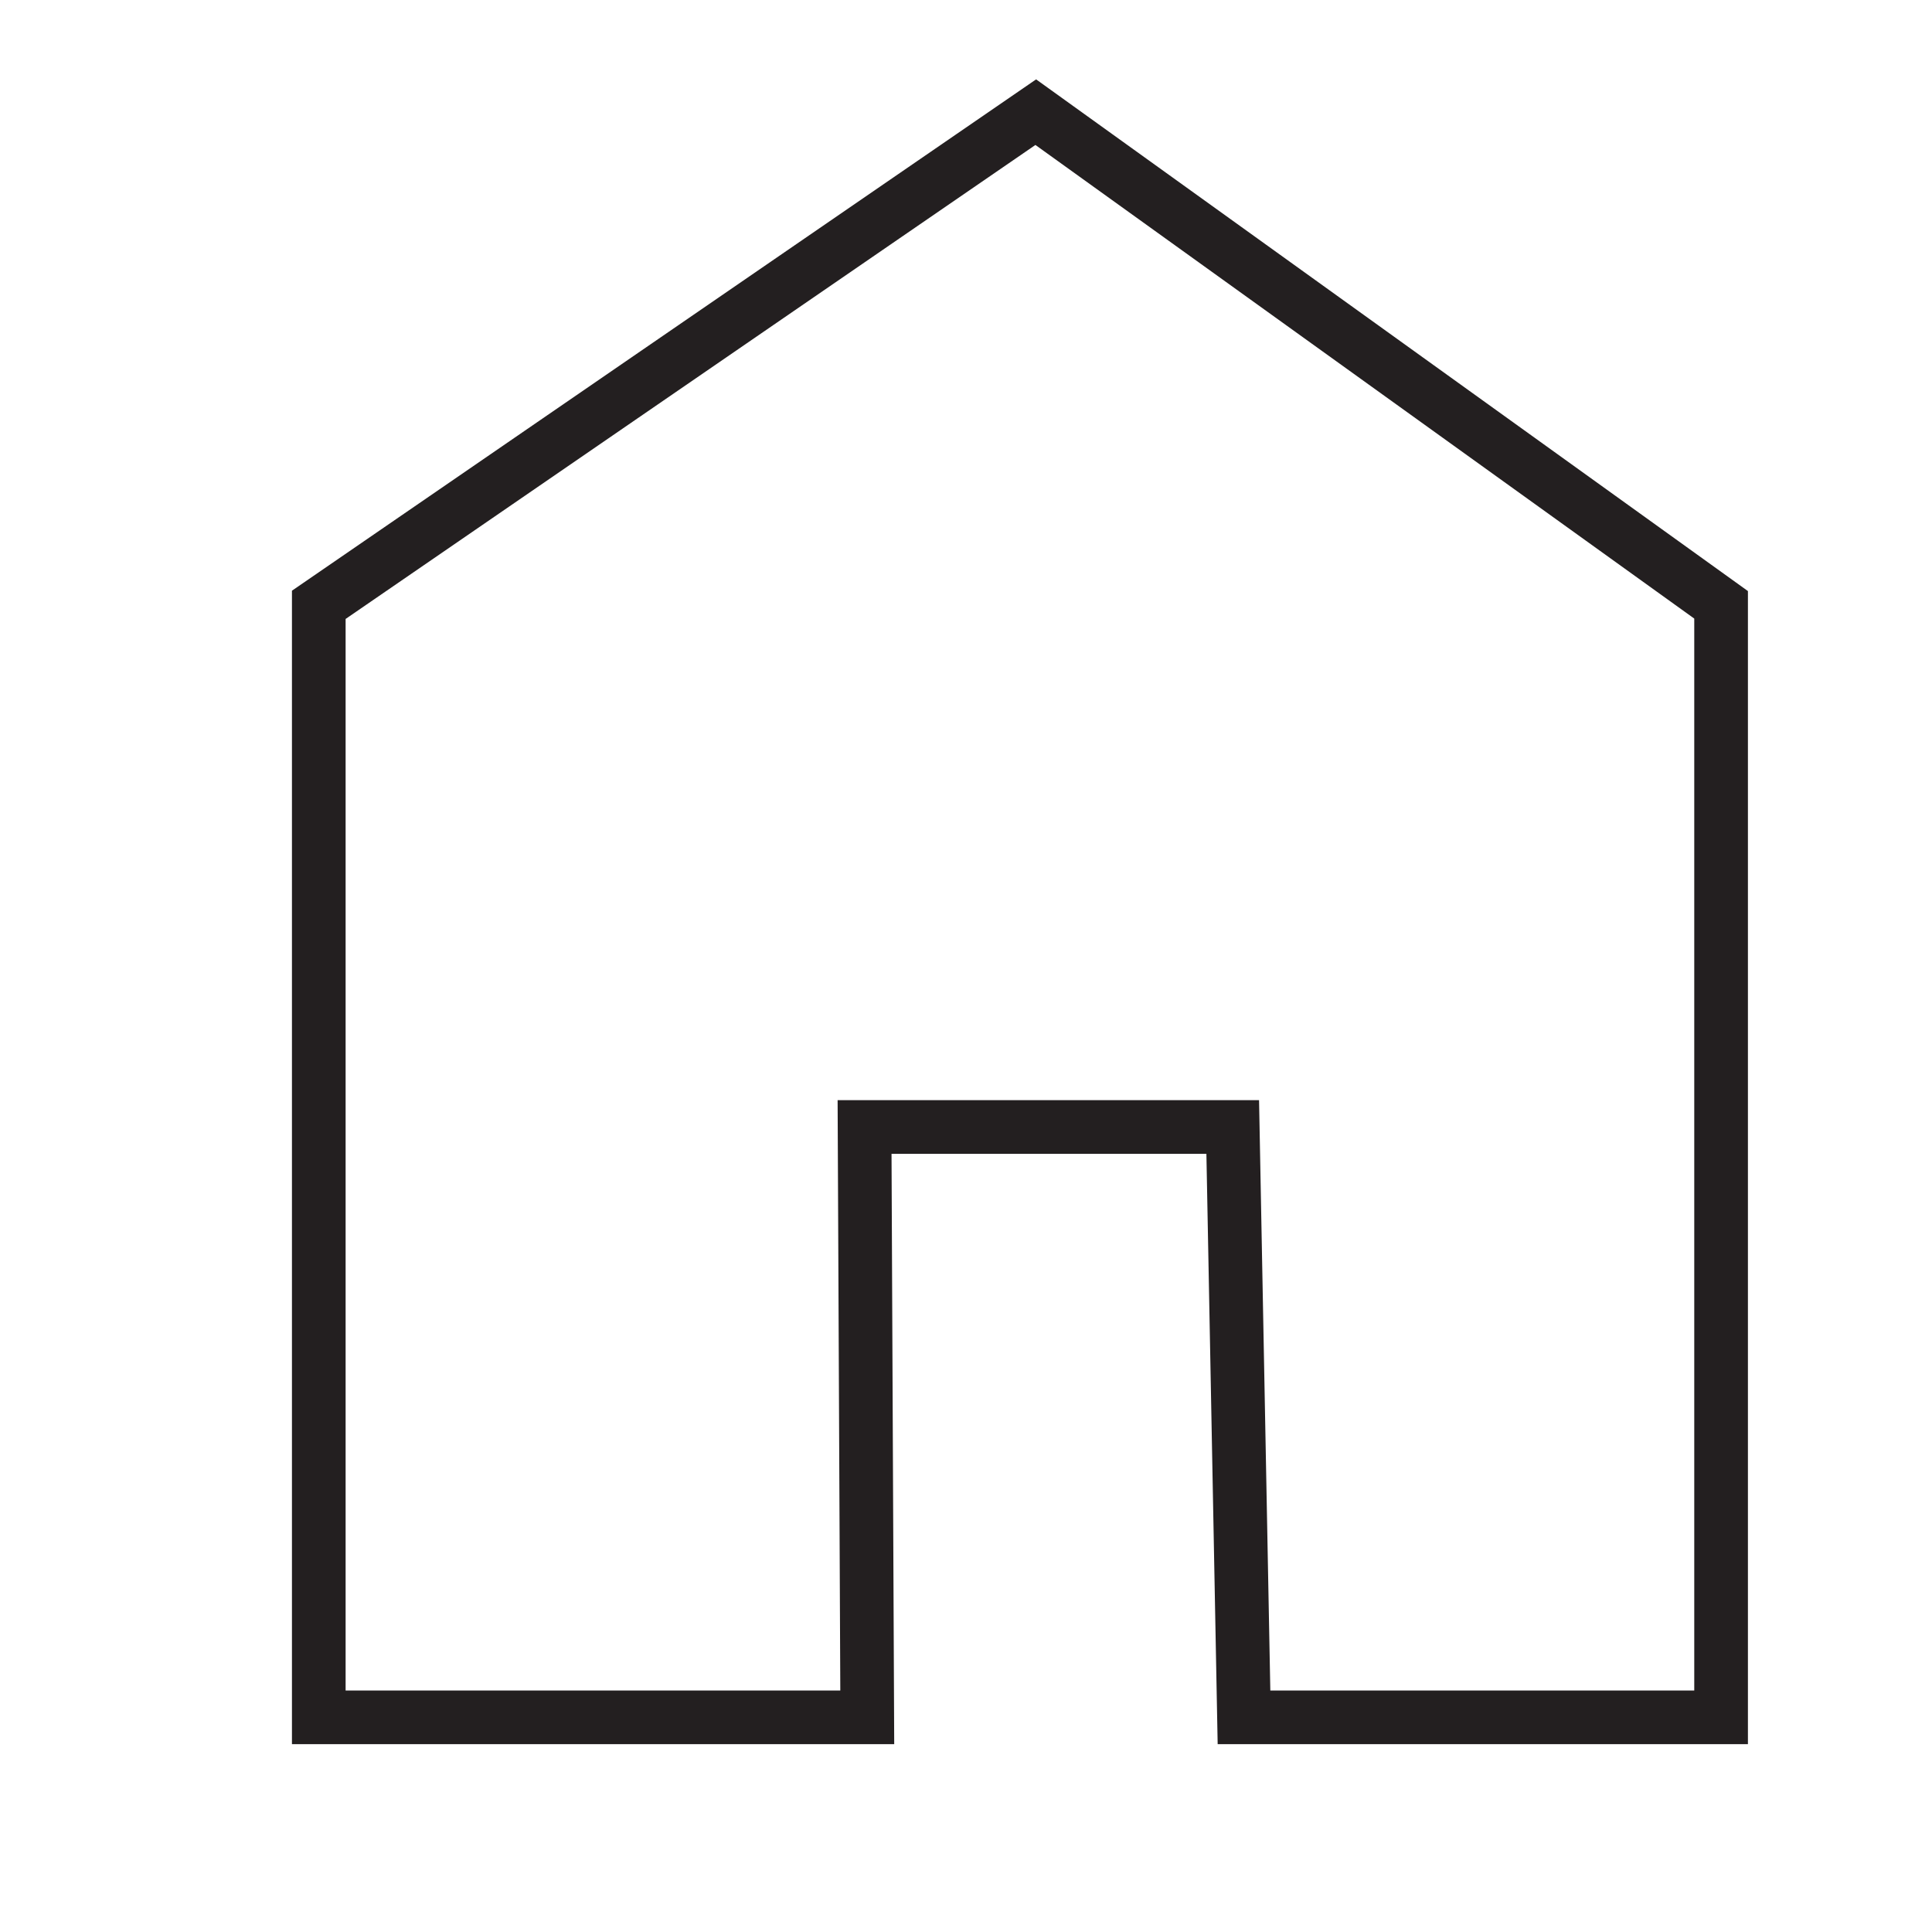 <svg id="Layer_1" data-name="Layer 1" xmlns="http://www.w3.org/2000/svg" viewBox="0 0 36 36"><defs><style>.cls-1{fill:none;stroke:#231f20;stroke-miterlimit:10;}</style></defs><title>GD2EventIcons</title><path class="cls-1" d="M32.07,32H23.18l-.21-11H16.11l.05,11H5.94V11.27L19.3,2.09l12.77,9.18Z"/></svg>